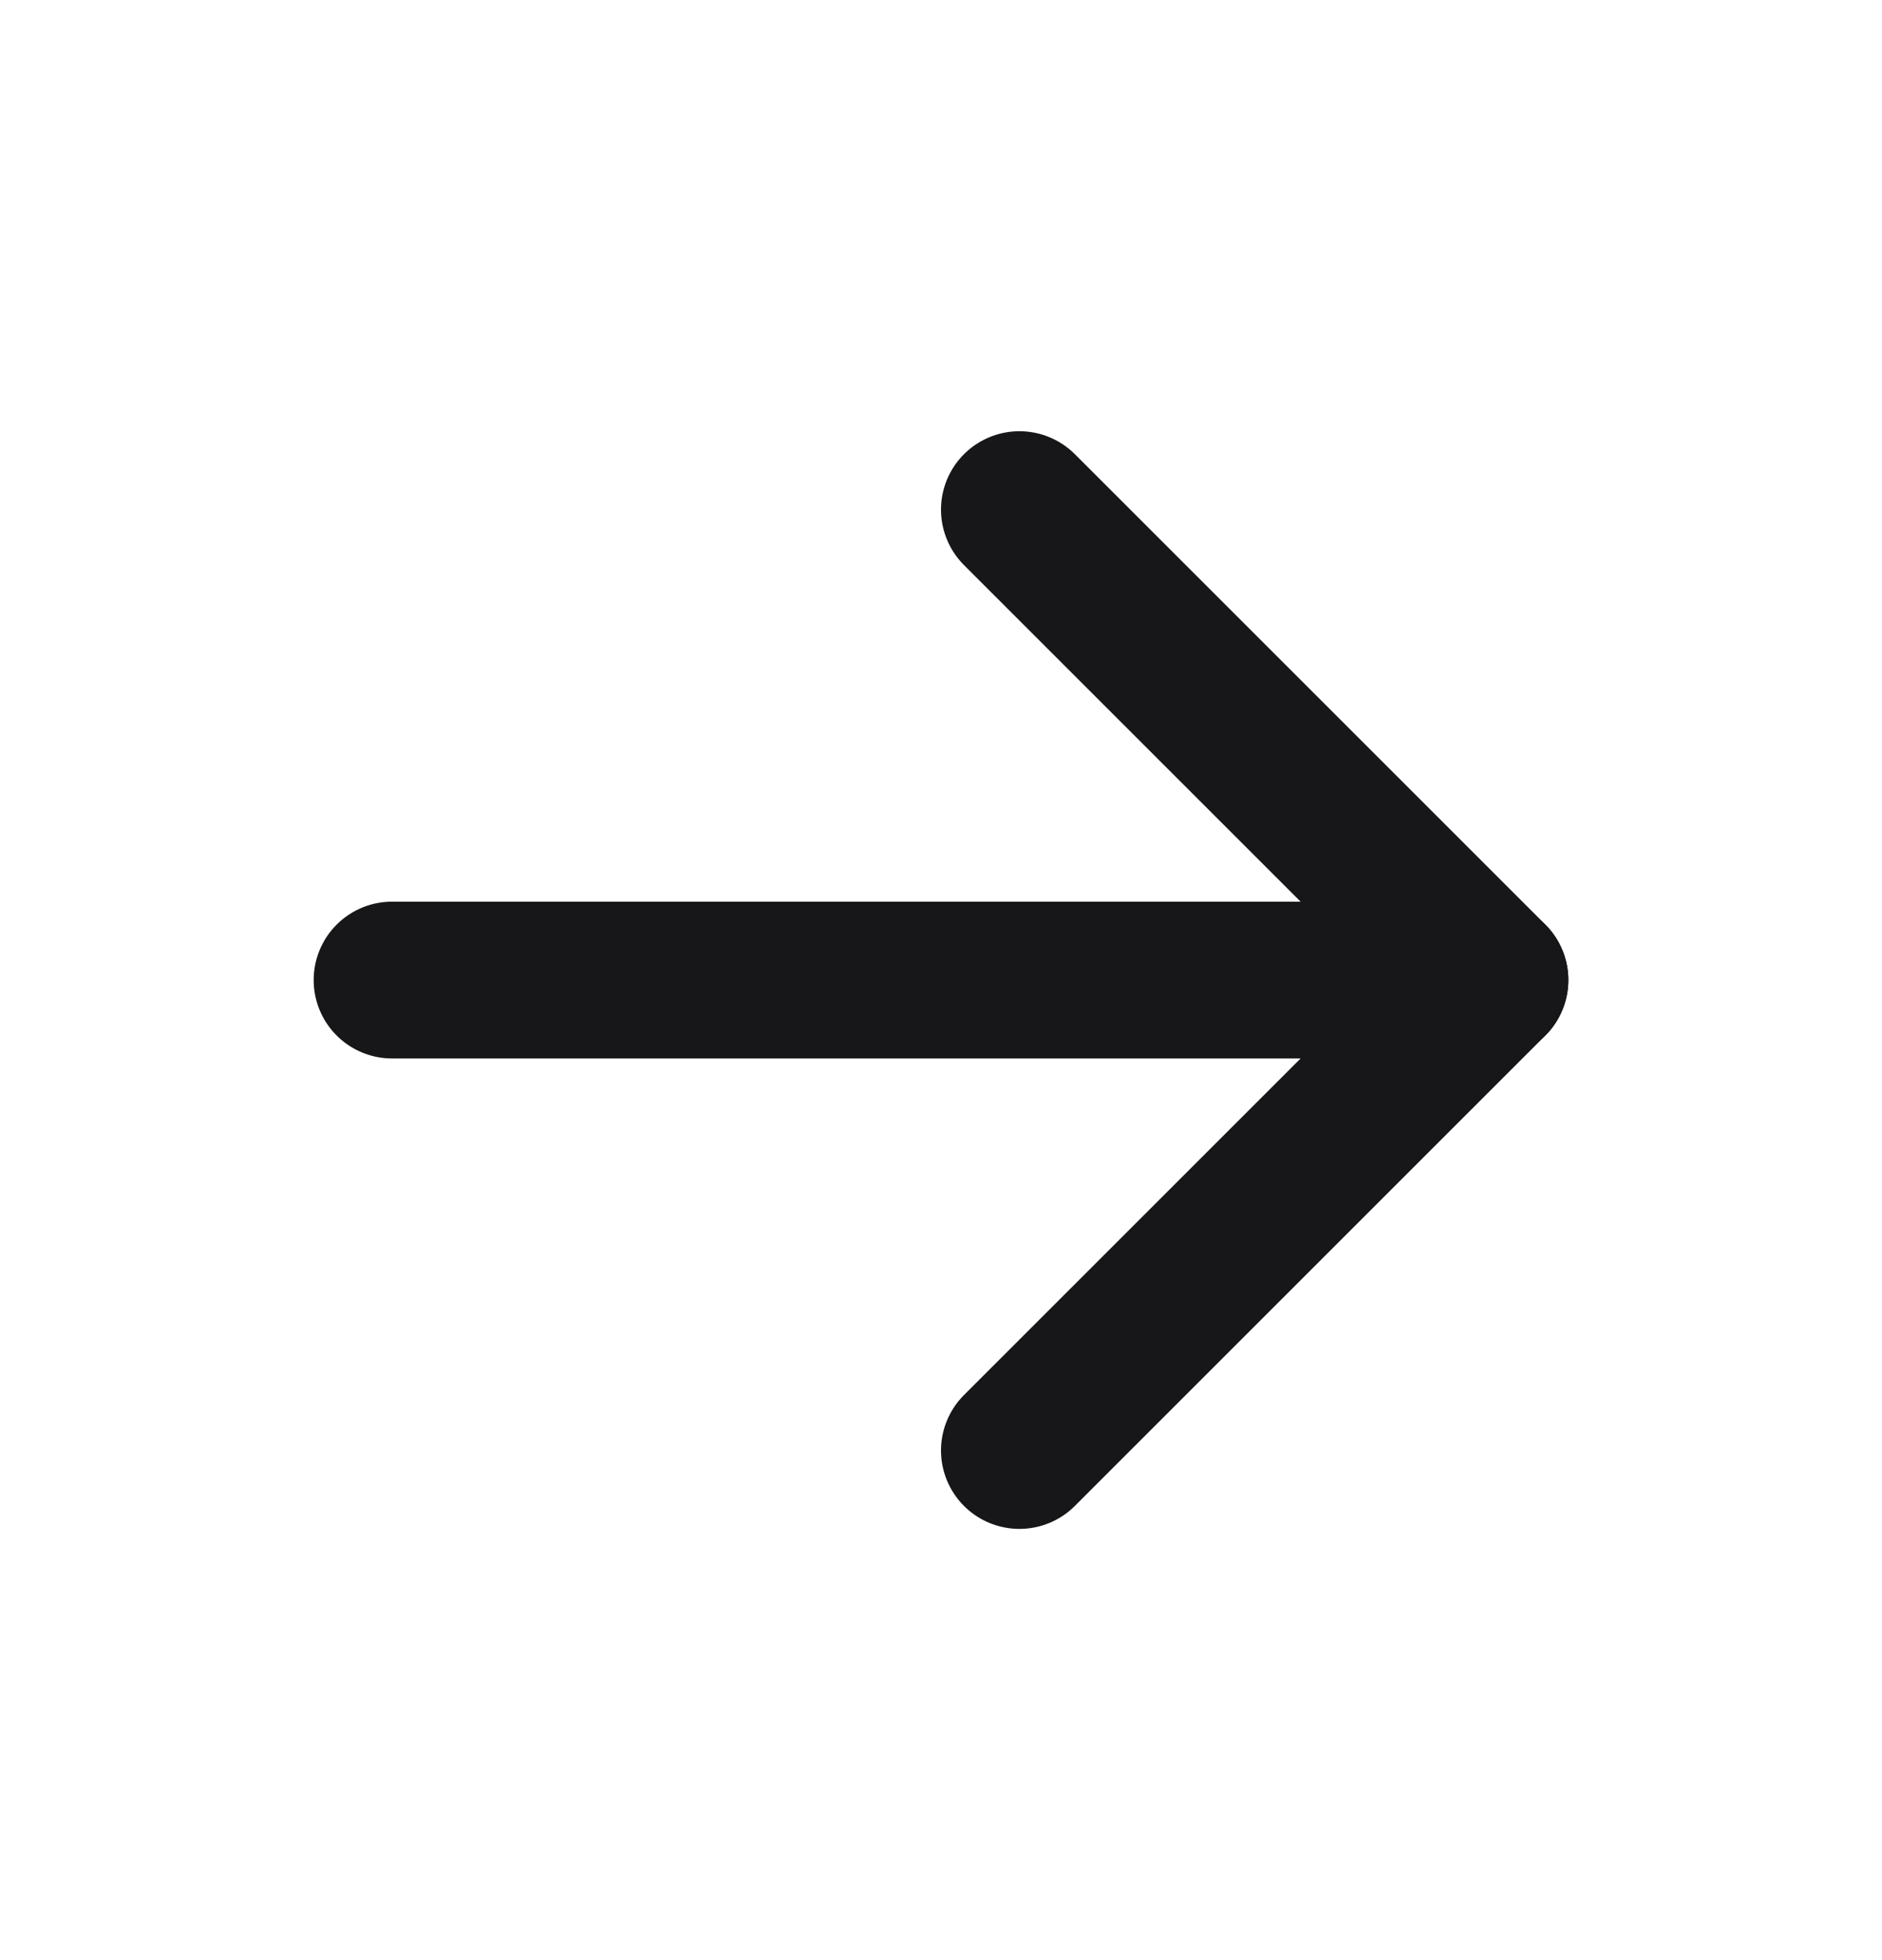 <svg width="24" height="25" viewBox="0 0 24 25" fill="none" xmlns="http://www.w3.org/2000/svg">
<path d="M5 12.5H19" stroke="#17171A" stroke-width="2" stroke-linecap="round" stroke-linejoin="round"/>
<path d="M13 6.5L19 12.5L13 18.5" stroke="#17171A" stroke-width="2" stroke-linecap="round" stroke-linejoin="round"/>
</svg>

